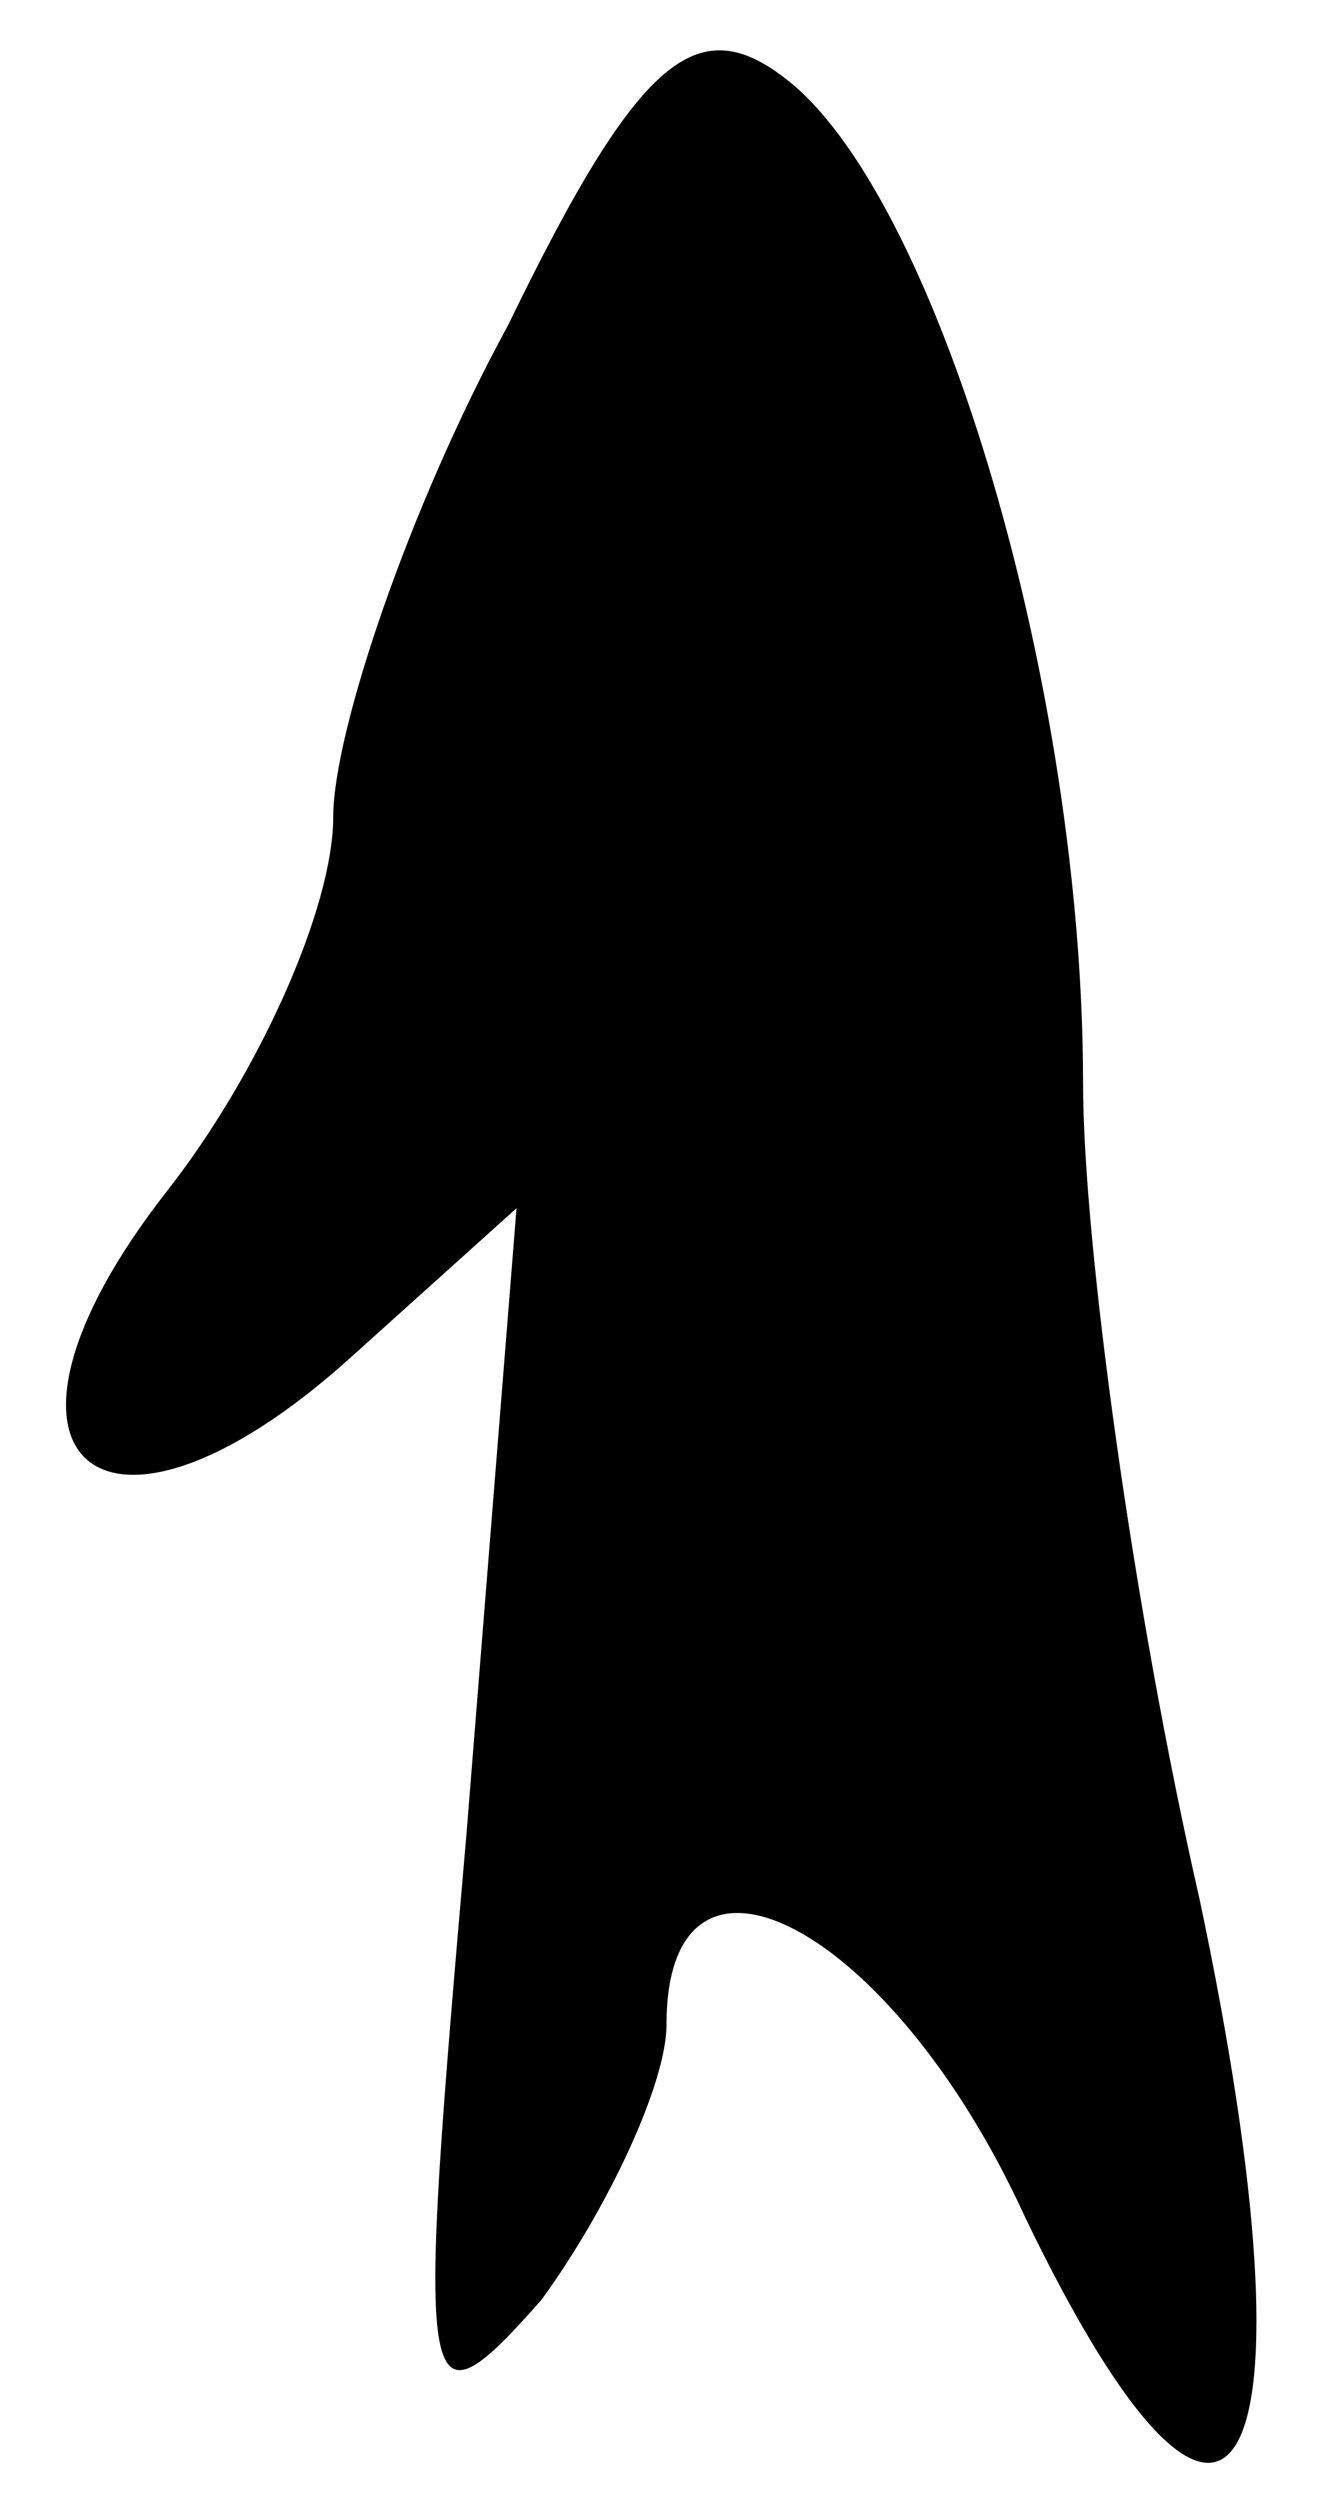 <?xml version="1.0" standalone="no"?>
<!DOCTYPE svg PUBLIC "-//W3C//DTD SVG 20010904//EN"
 "http://www.w3.org/TR/2001/REC-SVG-20010904/DTD/svg10.dtd">
<svg version="1.0" xmlns="http://www.w3.org/2000/svg"
 width="16pt" height="30pt" viewBox="0 0 16 30"
 preserveAspectRatio="xMidYMid meet">
<g transform="translate(0,30) scale(0.1,-0.1)"
fill="#000000" stroke="none">
<path fill="#000000" stroke="none" d="M61 261 c-12 -22 -21 -49 -21 -59 0
-11 -9 -31 -20 -45 -25 -32 -8 -47 22 -20 l20 18 -6 -75 c-6 -69 -6 -73 9 -56
8 11 15 26 15 33 0 26 27 12 43 -23 25 -52 36 -33 21 38 -8 35 -14 79 -14 98
0 47 -17 105 -35 120 -11 9 -18 4 -34 -29z"/>
</g>
</svg>
